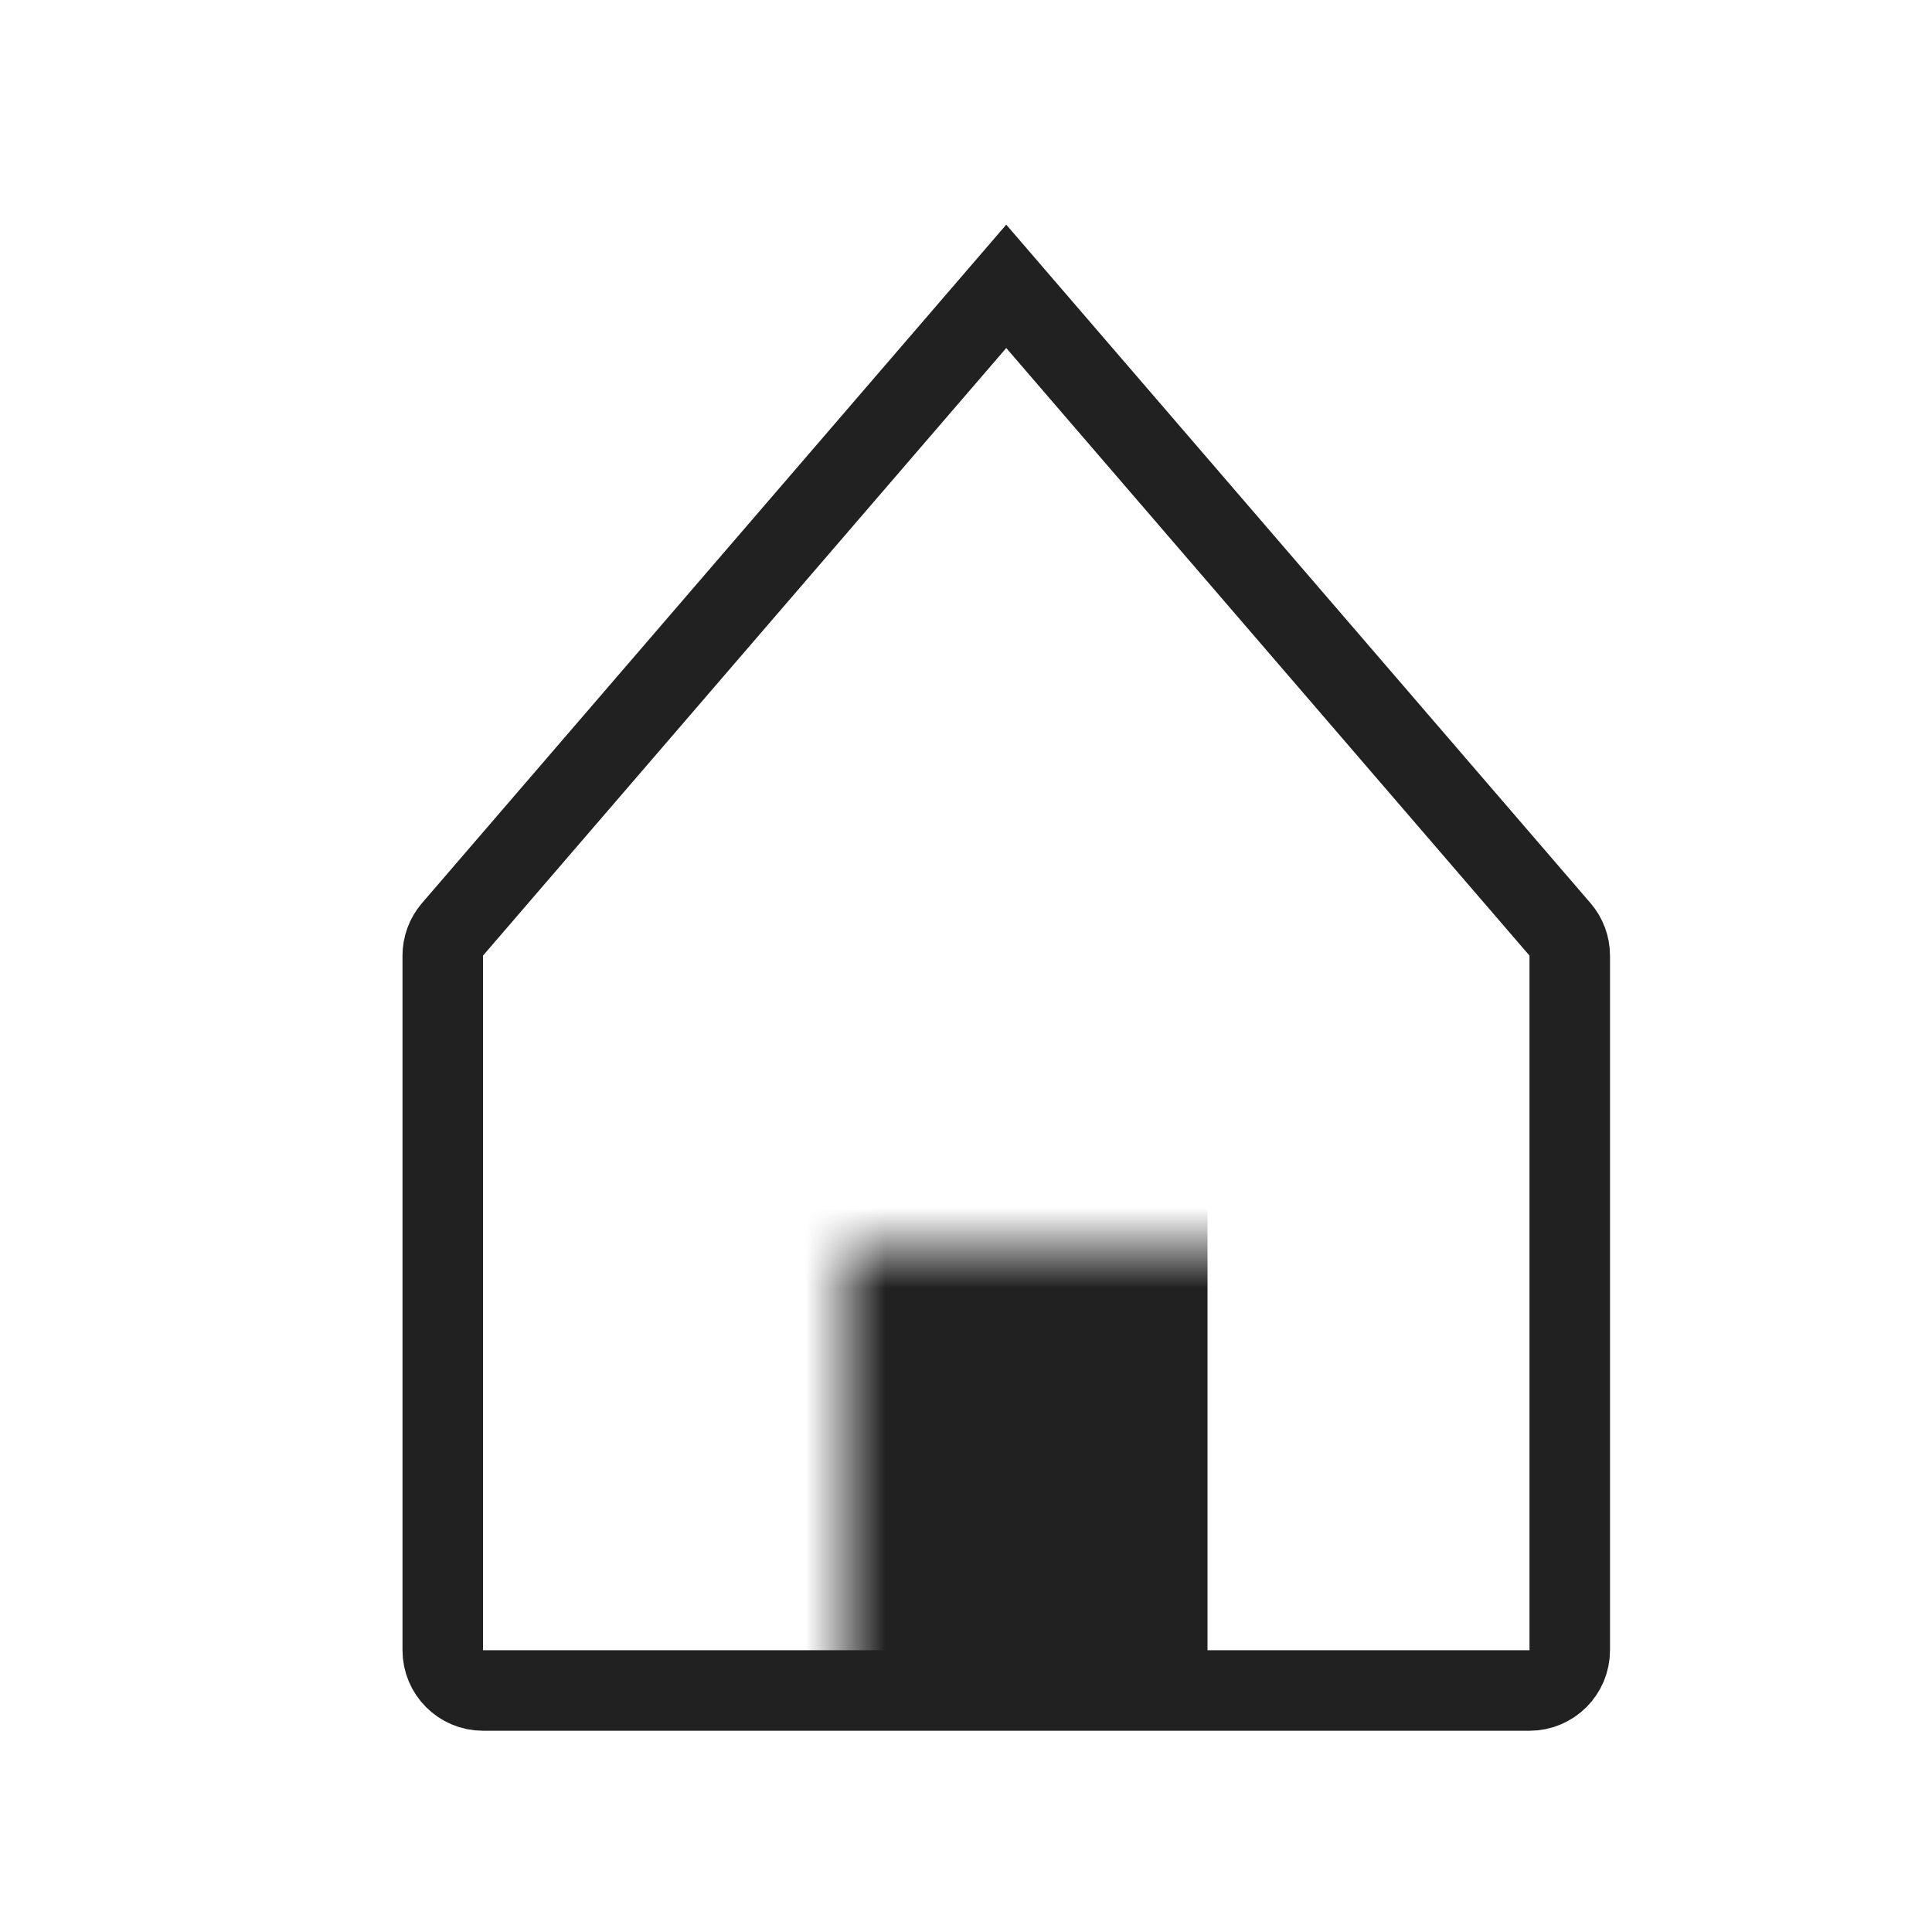 <?xml version="1.0" encoding="UTF-8"?>
<svg width="24px" height="24px" viewBox="0 0 24 24" version="1.1" xmlns="http://www.w3.org/2000/svg" xmlns:xlink="http://www.w3.org/1999/xlink">
    <!-- Generator: Sketch 60.1 (88133) - https://sketch.com -->
    <title>icon/home</title>
    <desc>Created with Sketch.</desc>
    <defs>
        <rect id="path-1" x="0" y="0" width="24" height="24"></rect>
    </defs>
    <g id="icon/home" stroke="none" stroke-width="1" fill="none" fill-rule="evenodd">
        <mask id="mask-2" fill="white">
            <use xlink:href="#path-1"></use>
        </mask>
        <g id="Background"></g>
        <path d="M12.5,3.557 L5.621,11.545 C5.543,11.636 5.5,11.751 5.5,11.871 L5.5,20.5 C5.5,20.776 5.724,21 6,21 L19,21 C19.276,21 19.5,20.776 19.5,20.5 L19.5,11.871 C19.5,11.751 19.457,11.636 19.379,11.545 L12.5,3.557 Z" id="Rectangle" stroke="#212121" fill-rule="nonzero" mask="url(#mask-2)"></path>
        <rect id="Rectangle" stroke="#212121" fill="#212121" mask="url(#mask-2)" x="10.5" y="15.5" width="4" height="5"></rect>
    </g>
</svg>